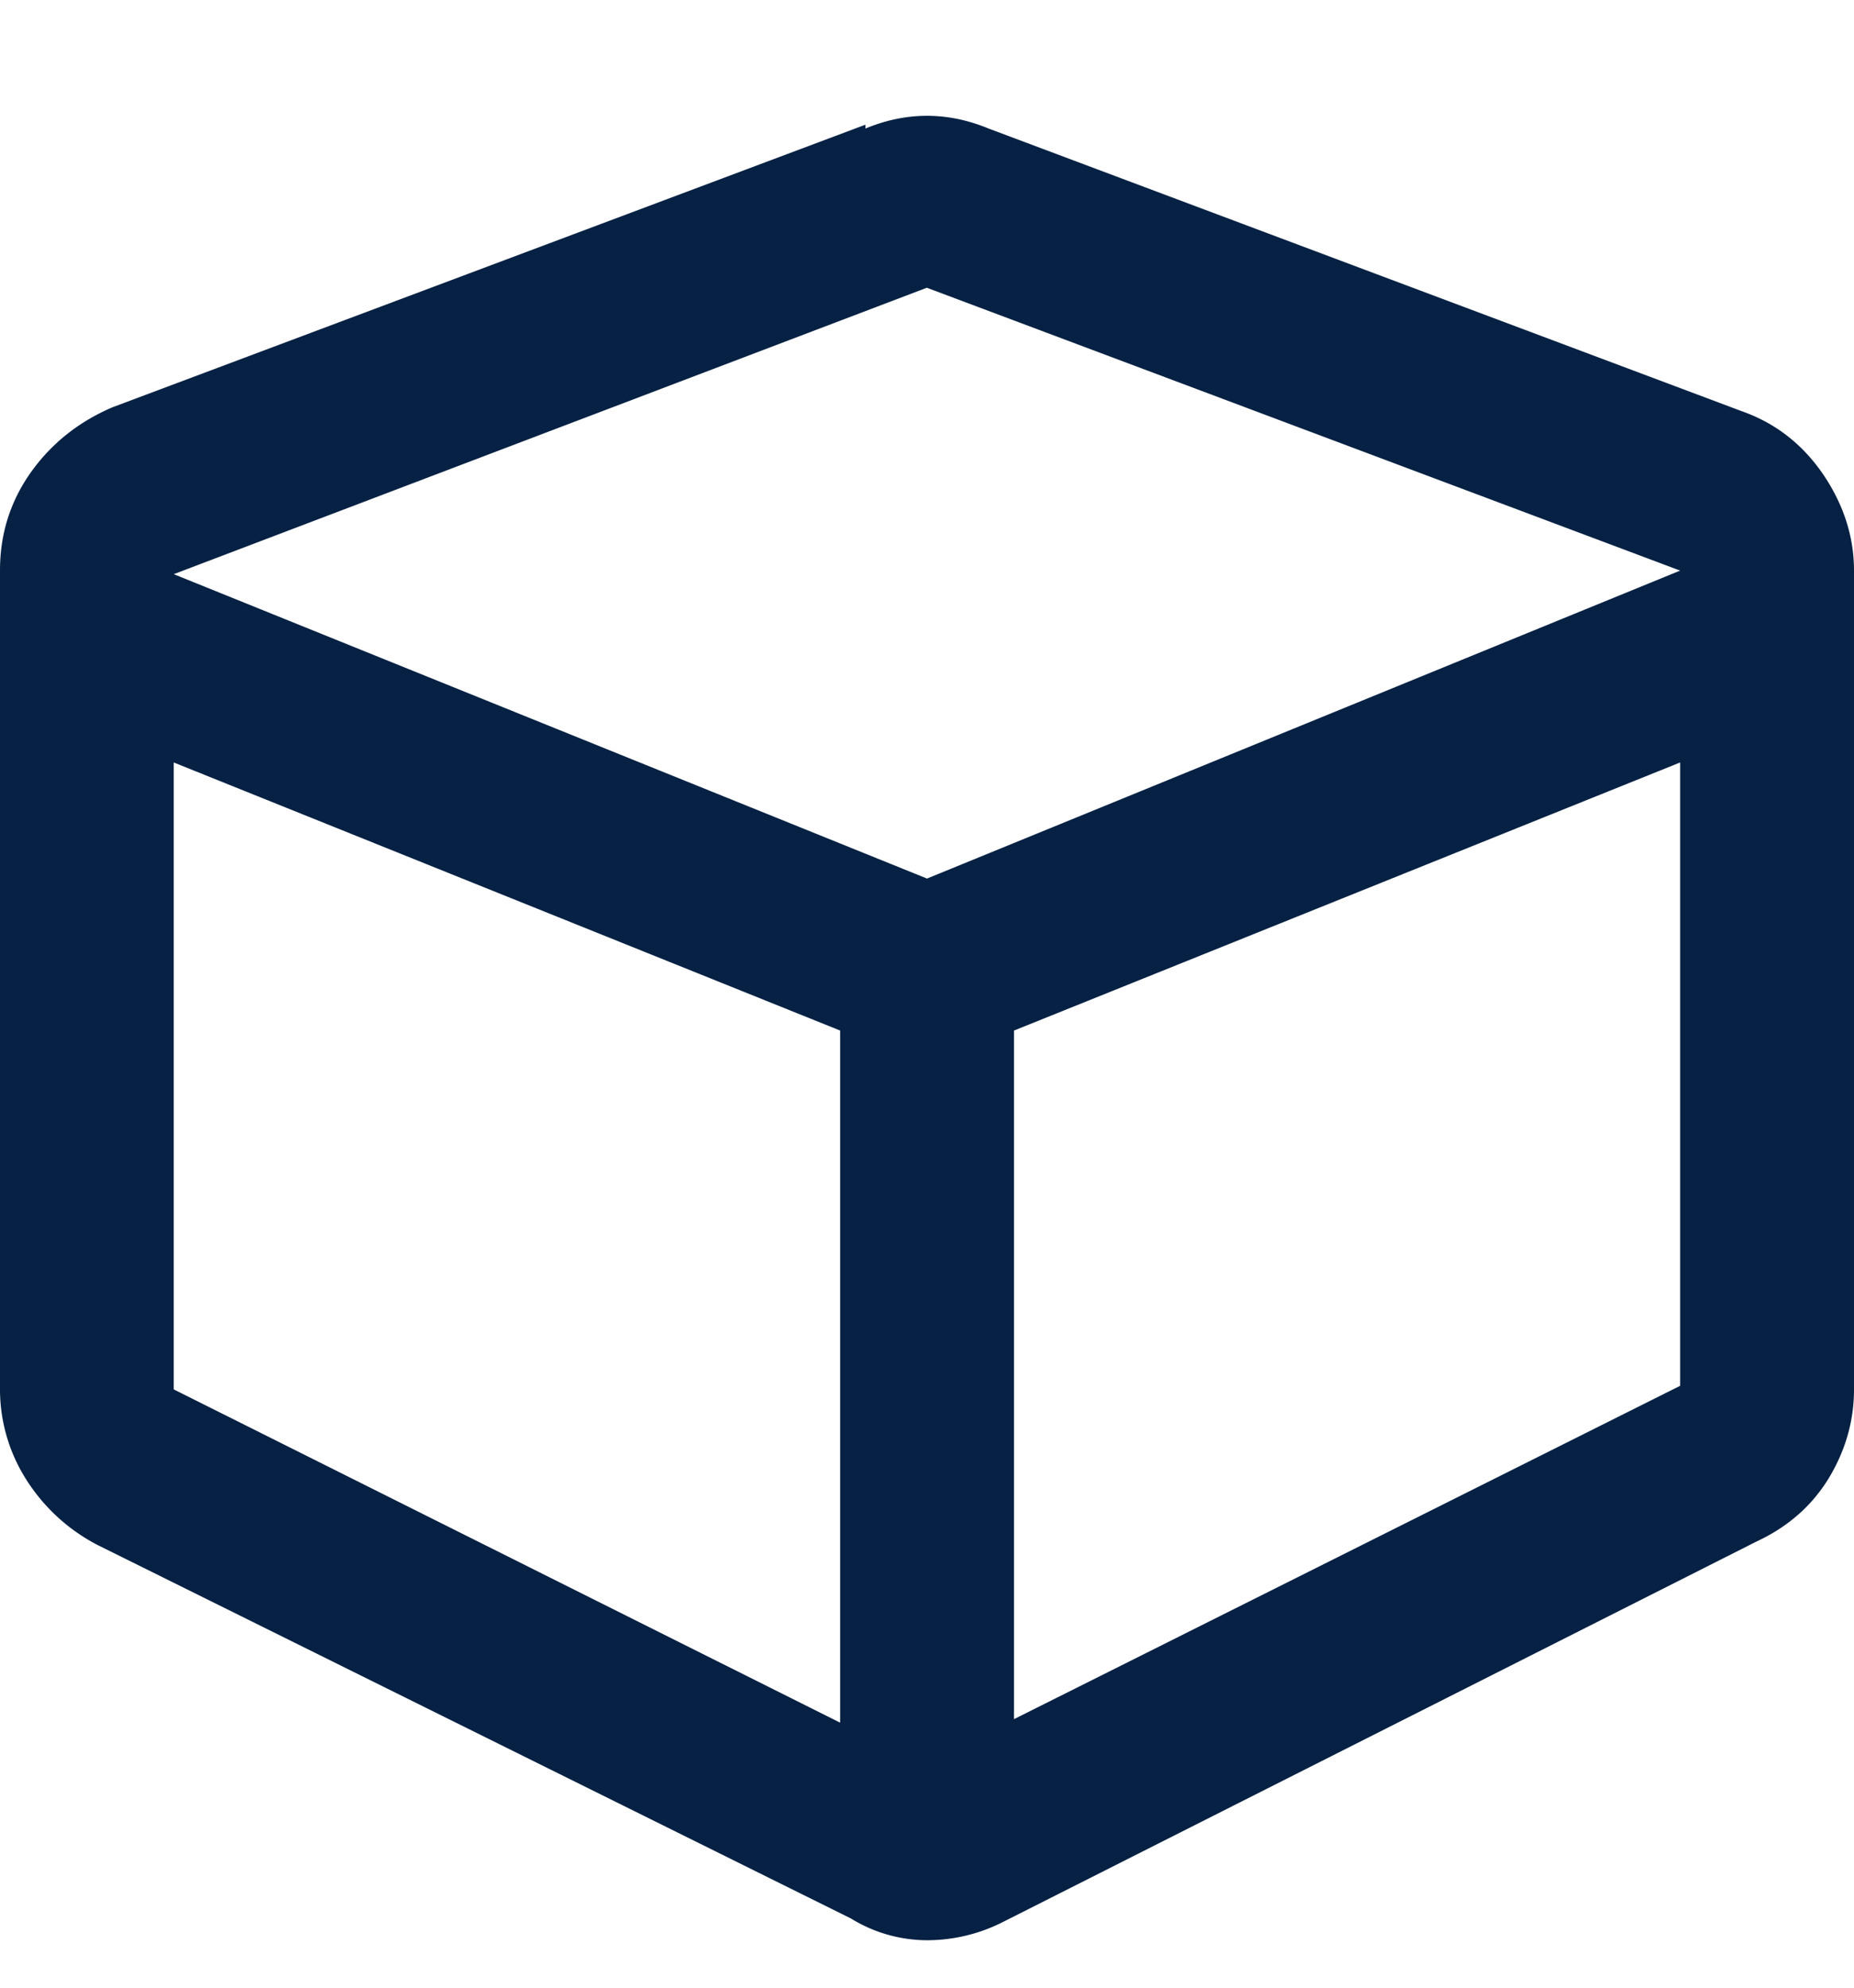 <svg xmlns="http://www.w3.org/2000/svg" width="14" height="15" viewBox="0 0 14 15">
    <g fill="none" fill-rule="evenodd">
        <path fill-rule="nonzero" d="M-1 0h16v16H-1z"/>
        <path fill="#062144" d="M6.535.941V.97c.31-.128.62-.128.93 0l5.687 2.133c.256.09.46.25.616.478.154.228.232.47.232.725v6.18c0 .236-.064.46-.191.67-.128.209-.31.368-.547.478l-5.688 2.87a1.268 1.268 0 0 1-.574.138 1.1 1.1 0 0 1-.574-.164L.738 11.66a1.4 1.4 0 0 1-.547-.506 1.267 1.267 0 0 1-.191-.67v-6.18c0-.273.077-.519.232-.738.155-.218.36-.382.616-.492L6.535.941zM7 2.171L1.312 4.333 7 6.63l5.687-2.324L7 2.172zM1.312 5.755v4.73L6.344 13V7.777L1.312 5.754zm6.344 7.219l5.031-2.516V5.754l-5.03 2.023v5.196z"/>
    </g>
</svg>
